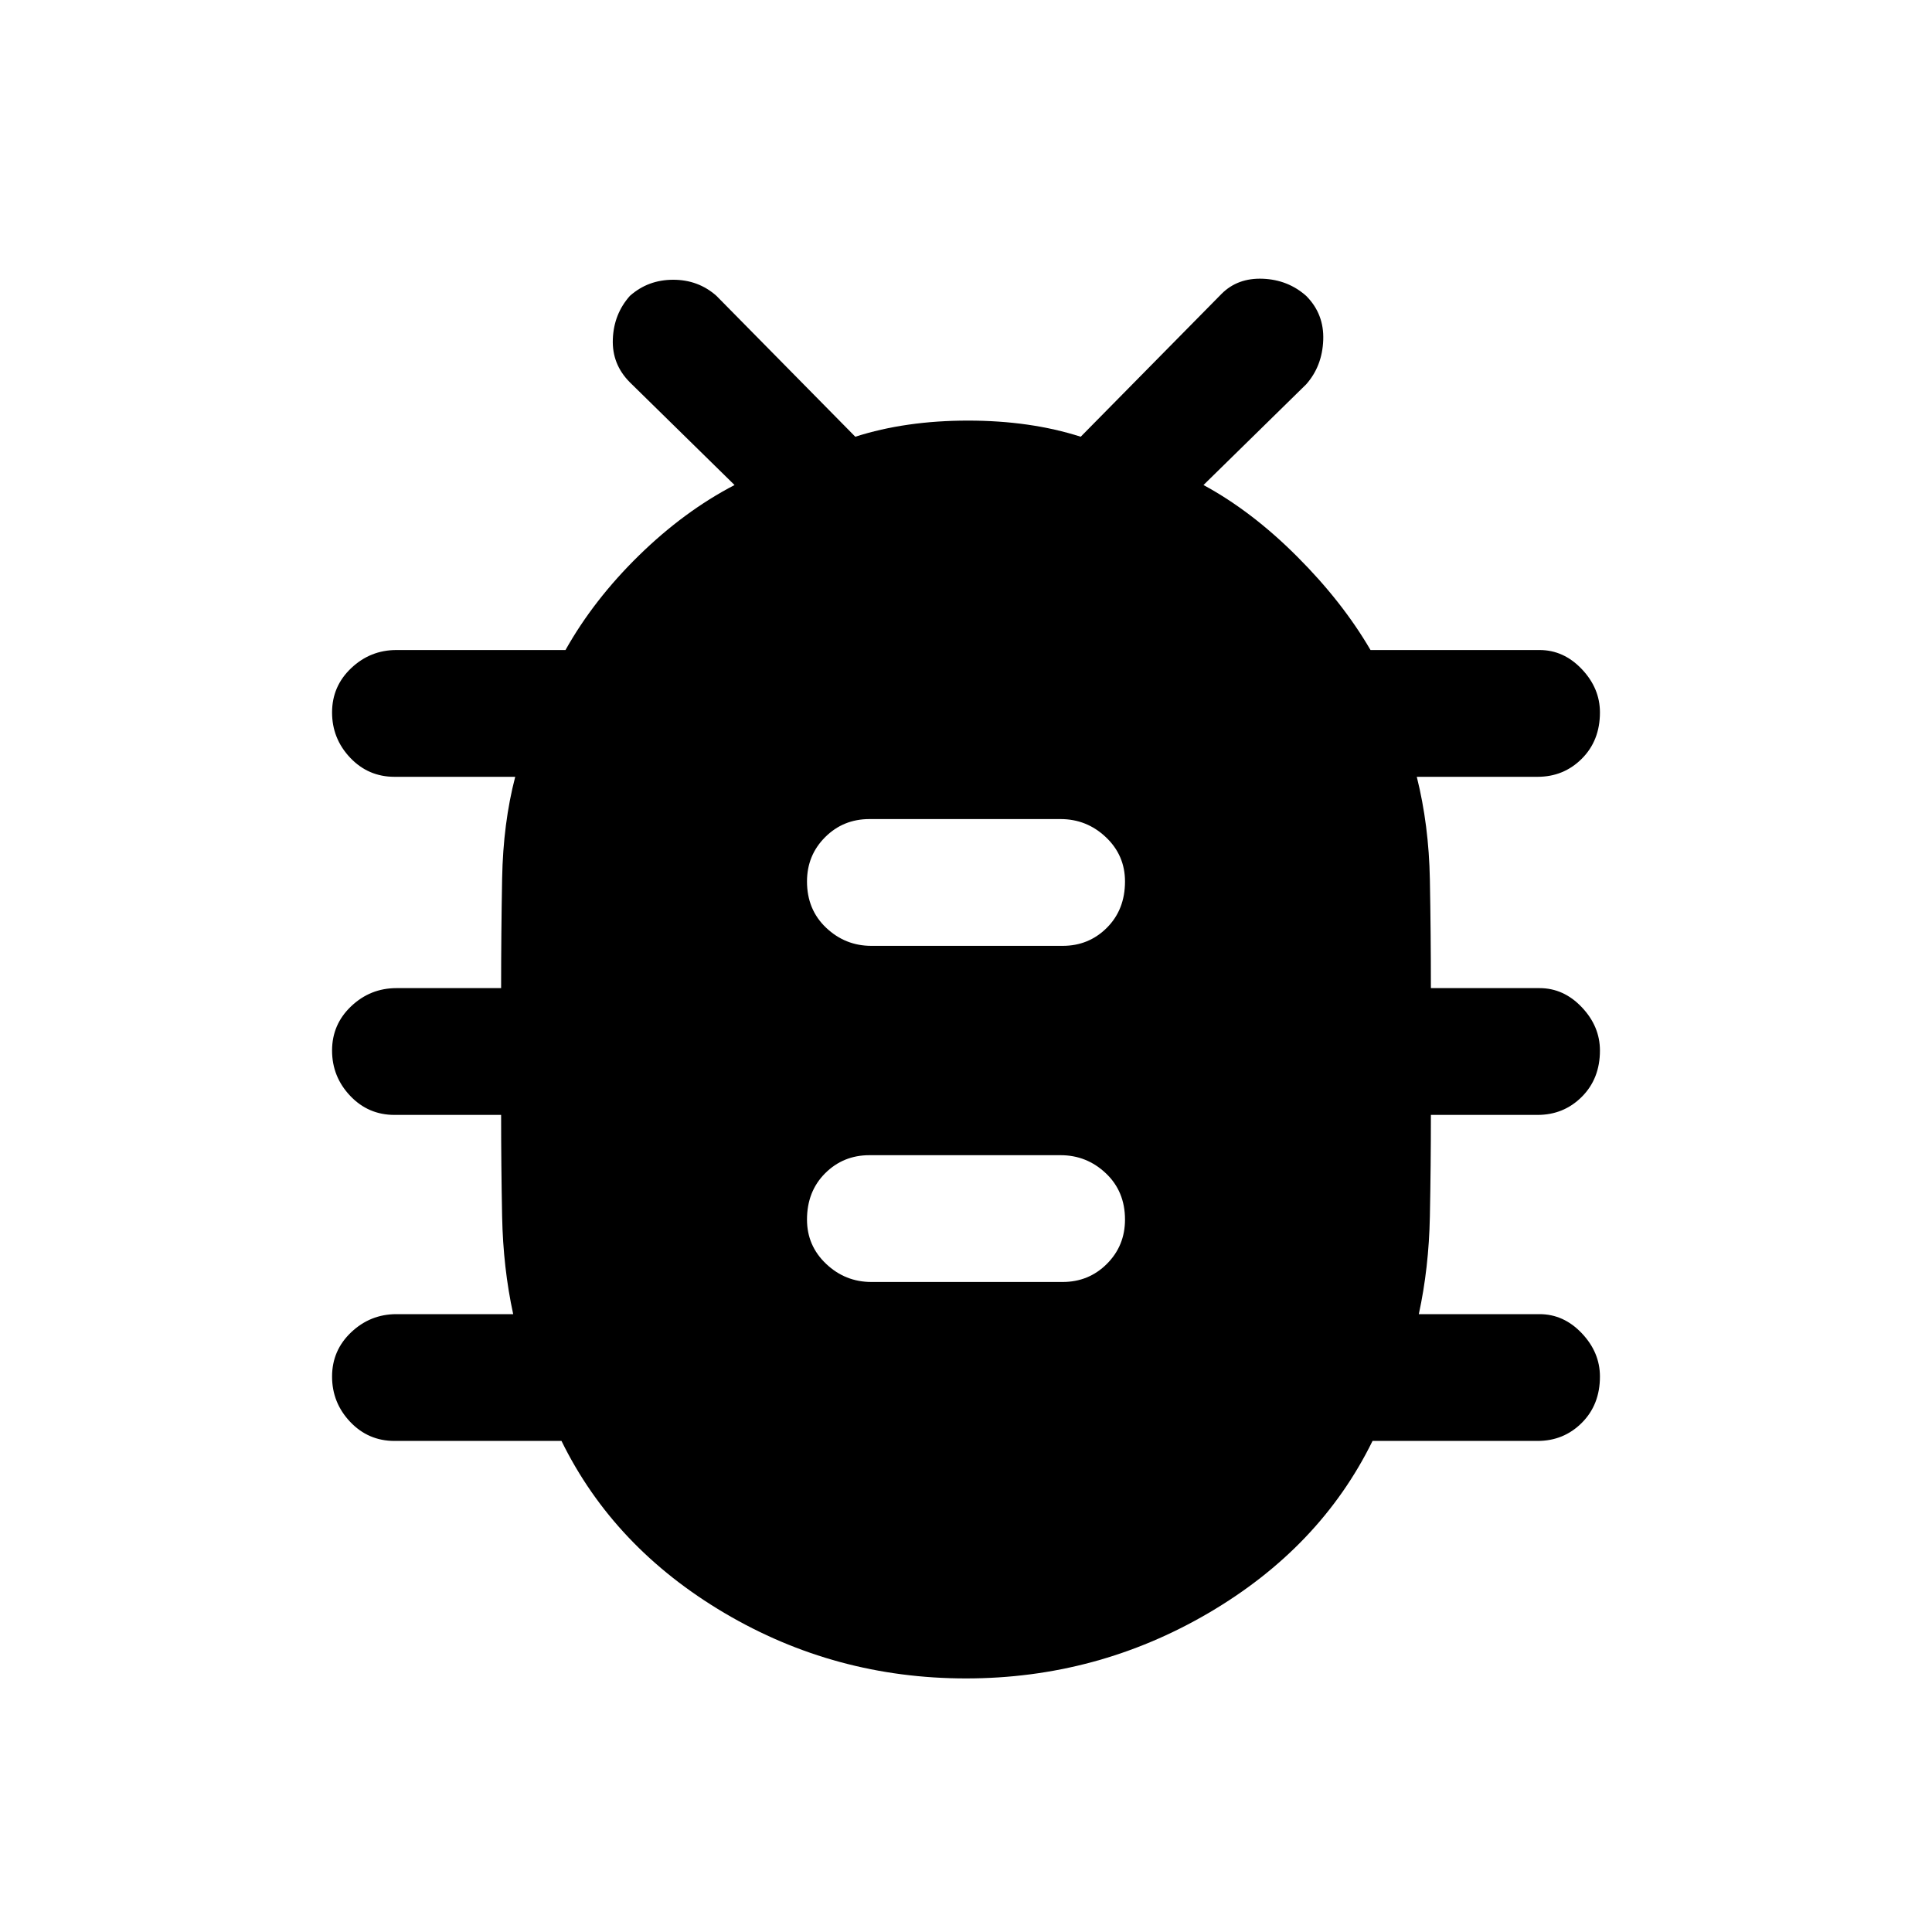 <svg xmlns="http://www.w3.org/2000/svg" height="40" width="40"><path d="M20 34.75q-2.708 0-5-1.354t-3.375-3.563H8.167q-.542 0-.917-.395-.375-.396-.375-.938 0-.542.396-.917t.937-.375h2.417q-.208-.958-.229-2.02-.021-1.063-.021-2.105H8.167q-.542 0-.917-.395-.375-.396-.375-.938 0-.542.396-.917t.937-.375h2.167q0-1.125.021-2.27.021-1.146.271-2.105h-2.5q-.542 0-.917-.395-.375-.396-.375-.938 0-.542.396-.917t.937-.375h3.5q.584-1.041 1.521-1.958.938-.917 1.979-1.458l-2.166-2.125q-.375-.375-.354-.896.02-.521.354-.896.375-.333.896-.333.52 0 .895.333l2.875 2.917q1.042-.334 2.334-.334 1.291 0 2.333.334l2.917-2.959q.333-.333.854-.312.521.021.896.354.375.375.354.917-.021.541-.354.916l-2.125 2.084q1 .541 1.937 1.479.938.937 1.521 1.937h3.5q.5 0 .875.396t.375.896q0 .583-.375.958t-.917.375h-2.5q.25 1 .271 2.125.021 1.125.021 2.25h2.25q.5 0 .875.396t.375.896q0 .583-.375.958t-.917.375h-2.208q0 1.042-.021 2.105-.021 1.062-.229 2.02h2.5q.5 0 .875.396t.375.896q0 .583-.375.958t-.917.375h-3.416q-1.084 2.209-3.396 3.563Q22.708 34.75 20 34.75Zm-1.958-8.208H22q.542 0 .917-.375t.375-.917q0-.583-.396-.958t-.938-.375H18q-.542 0-.917.375t-.375.958q0 .542.396.917t.938.375Zm0-6.959H22q.542 0 .917-.375t.375-.958q0-.542-.396-.917t-.938-.375H18q-.542 0-.917.375t-.375.917q0 .583.396.958t.938.375Z"/></svg>